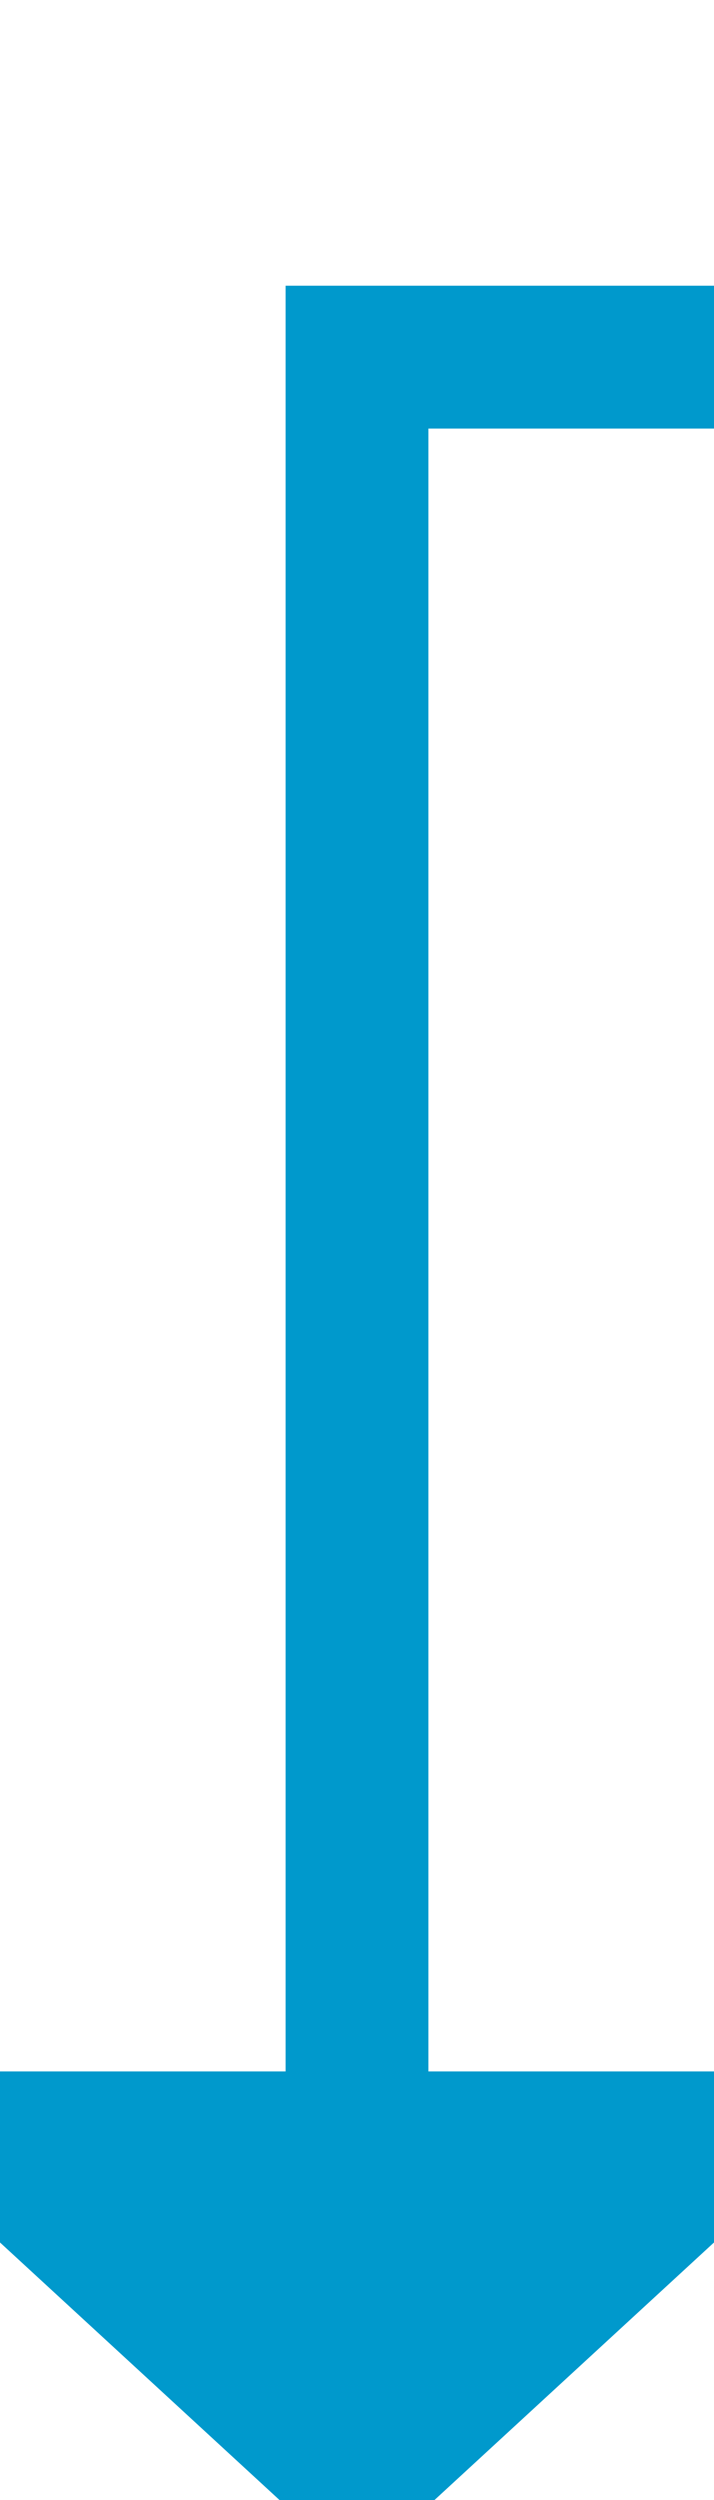 ﻿<?xml version="1.0" encoding="utf-8"?>
<svg version="1.1" xmlns:xlink="http://www.w3.org/1999/xlink" width="10px" height="35px" preserveAspectRatio="xMidYMin meet" viewBox="1982 1067  8 35" xmlns="http://www.w3.org/2000/svg">
  <defs>
    <mask fill="white" id="clip598">
      <path d="M 2094.5 888  L 2127.5 888  L 2127.5 913  L 2094.5 913  Z M 1976 646  L 2127.5 646  L 2127.5 1112  L 1976 1112  Z " fill-rule="evenodd" />
    </mask>
  </defs>
  <path d="M 2036 649  L 2111 649  L 2111 1072  L 1986 1072  L 1986 1097  " stroke-width="2" stroke="#0099cc" fill="none" mask="url(#clip598)" />
  <path d="M 1978.4 1096  L 1986 1103  L 1993.6 1096  L 1978.4 1096  Z " fill-rule="nonzero" fill="#0099cc" stroke="none" mask="url(#clip598)" />
</svg>